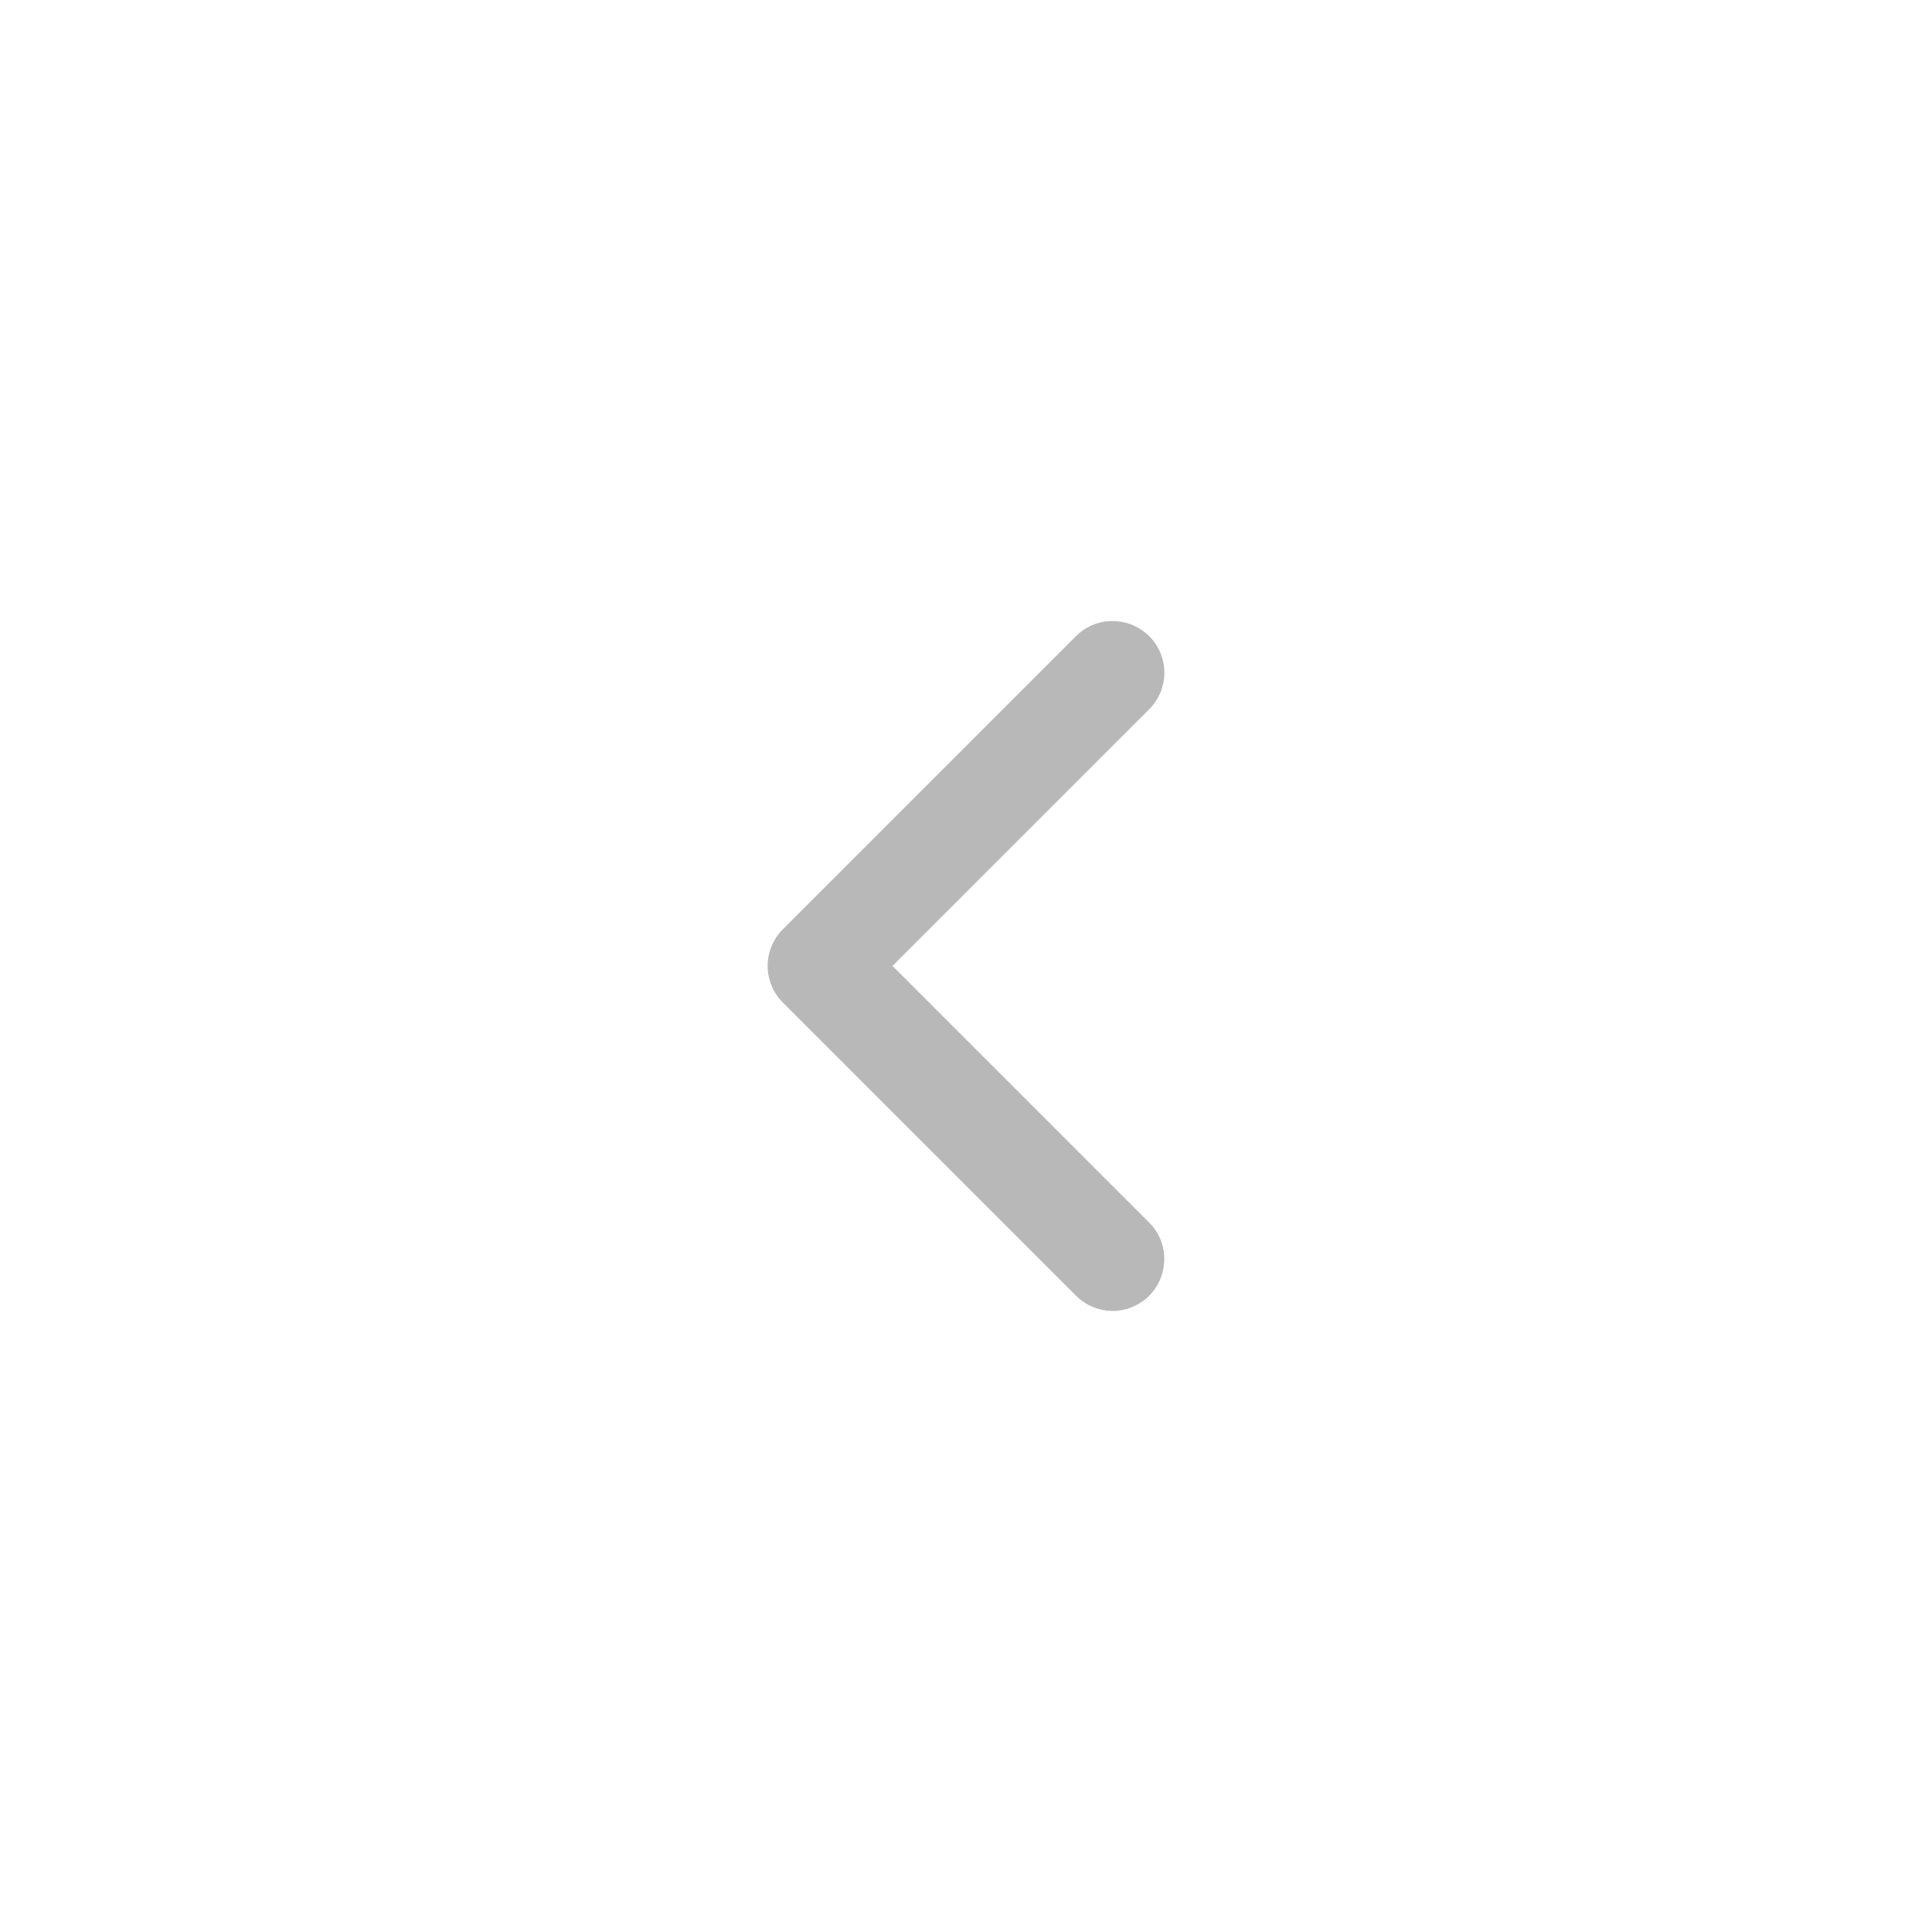<svg width="28" height="28" viewBox="0 0 28 28" fill="none" xmlns="http://www.w3.org/2000/svg">
<path d="M16.655 9.219C16.8 9.364 16.875 9.559 16.875 9.749C16.875 9.939 16.8 10.134 16.655 10.279L12.935 13.999L16.655 17.719C16.82 17.884 16.89 18.099 16.87 18.314C16.855 18.484 16.785 18.649 16.655 18.779C16.51 18.924 16.315 18.999 16.125 18.999C15.935 18.999 15.74 18.924 15.595 18.779L11.345 14.529C11.2 14.384 11.125 14.189 11.125 13.999C11.125 13.809 11.2 13.614 11.345 13.469L15.595 9.219C15.76 9.054 15.98 8.984 16.195 9.004C16.365 9.019 16.525 9.094 16.655 9.219V9.219Z" fill="#B8B8B8"/>
</svg>
